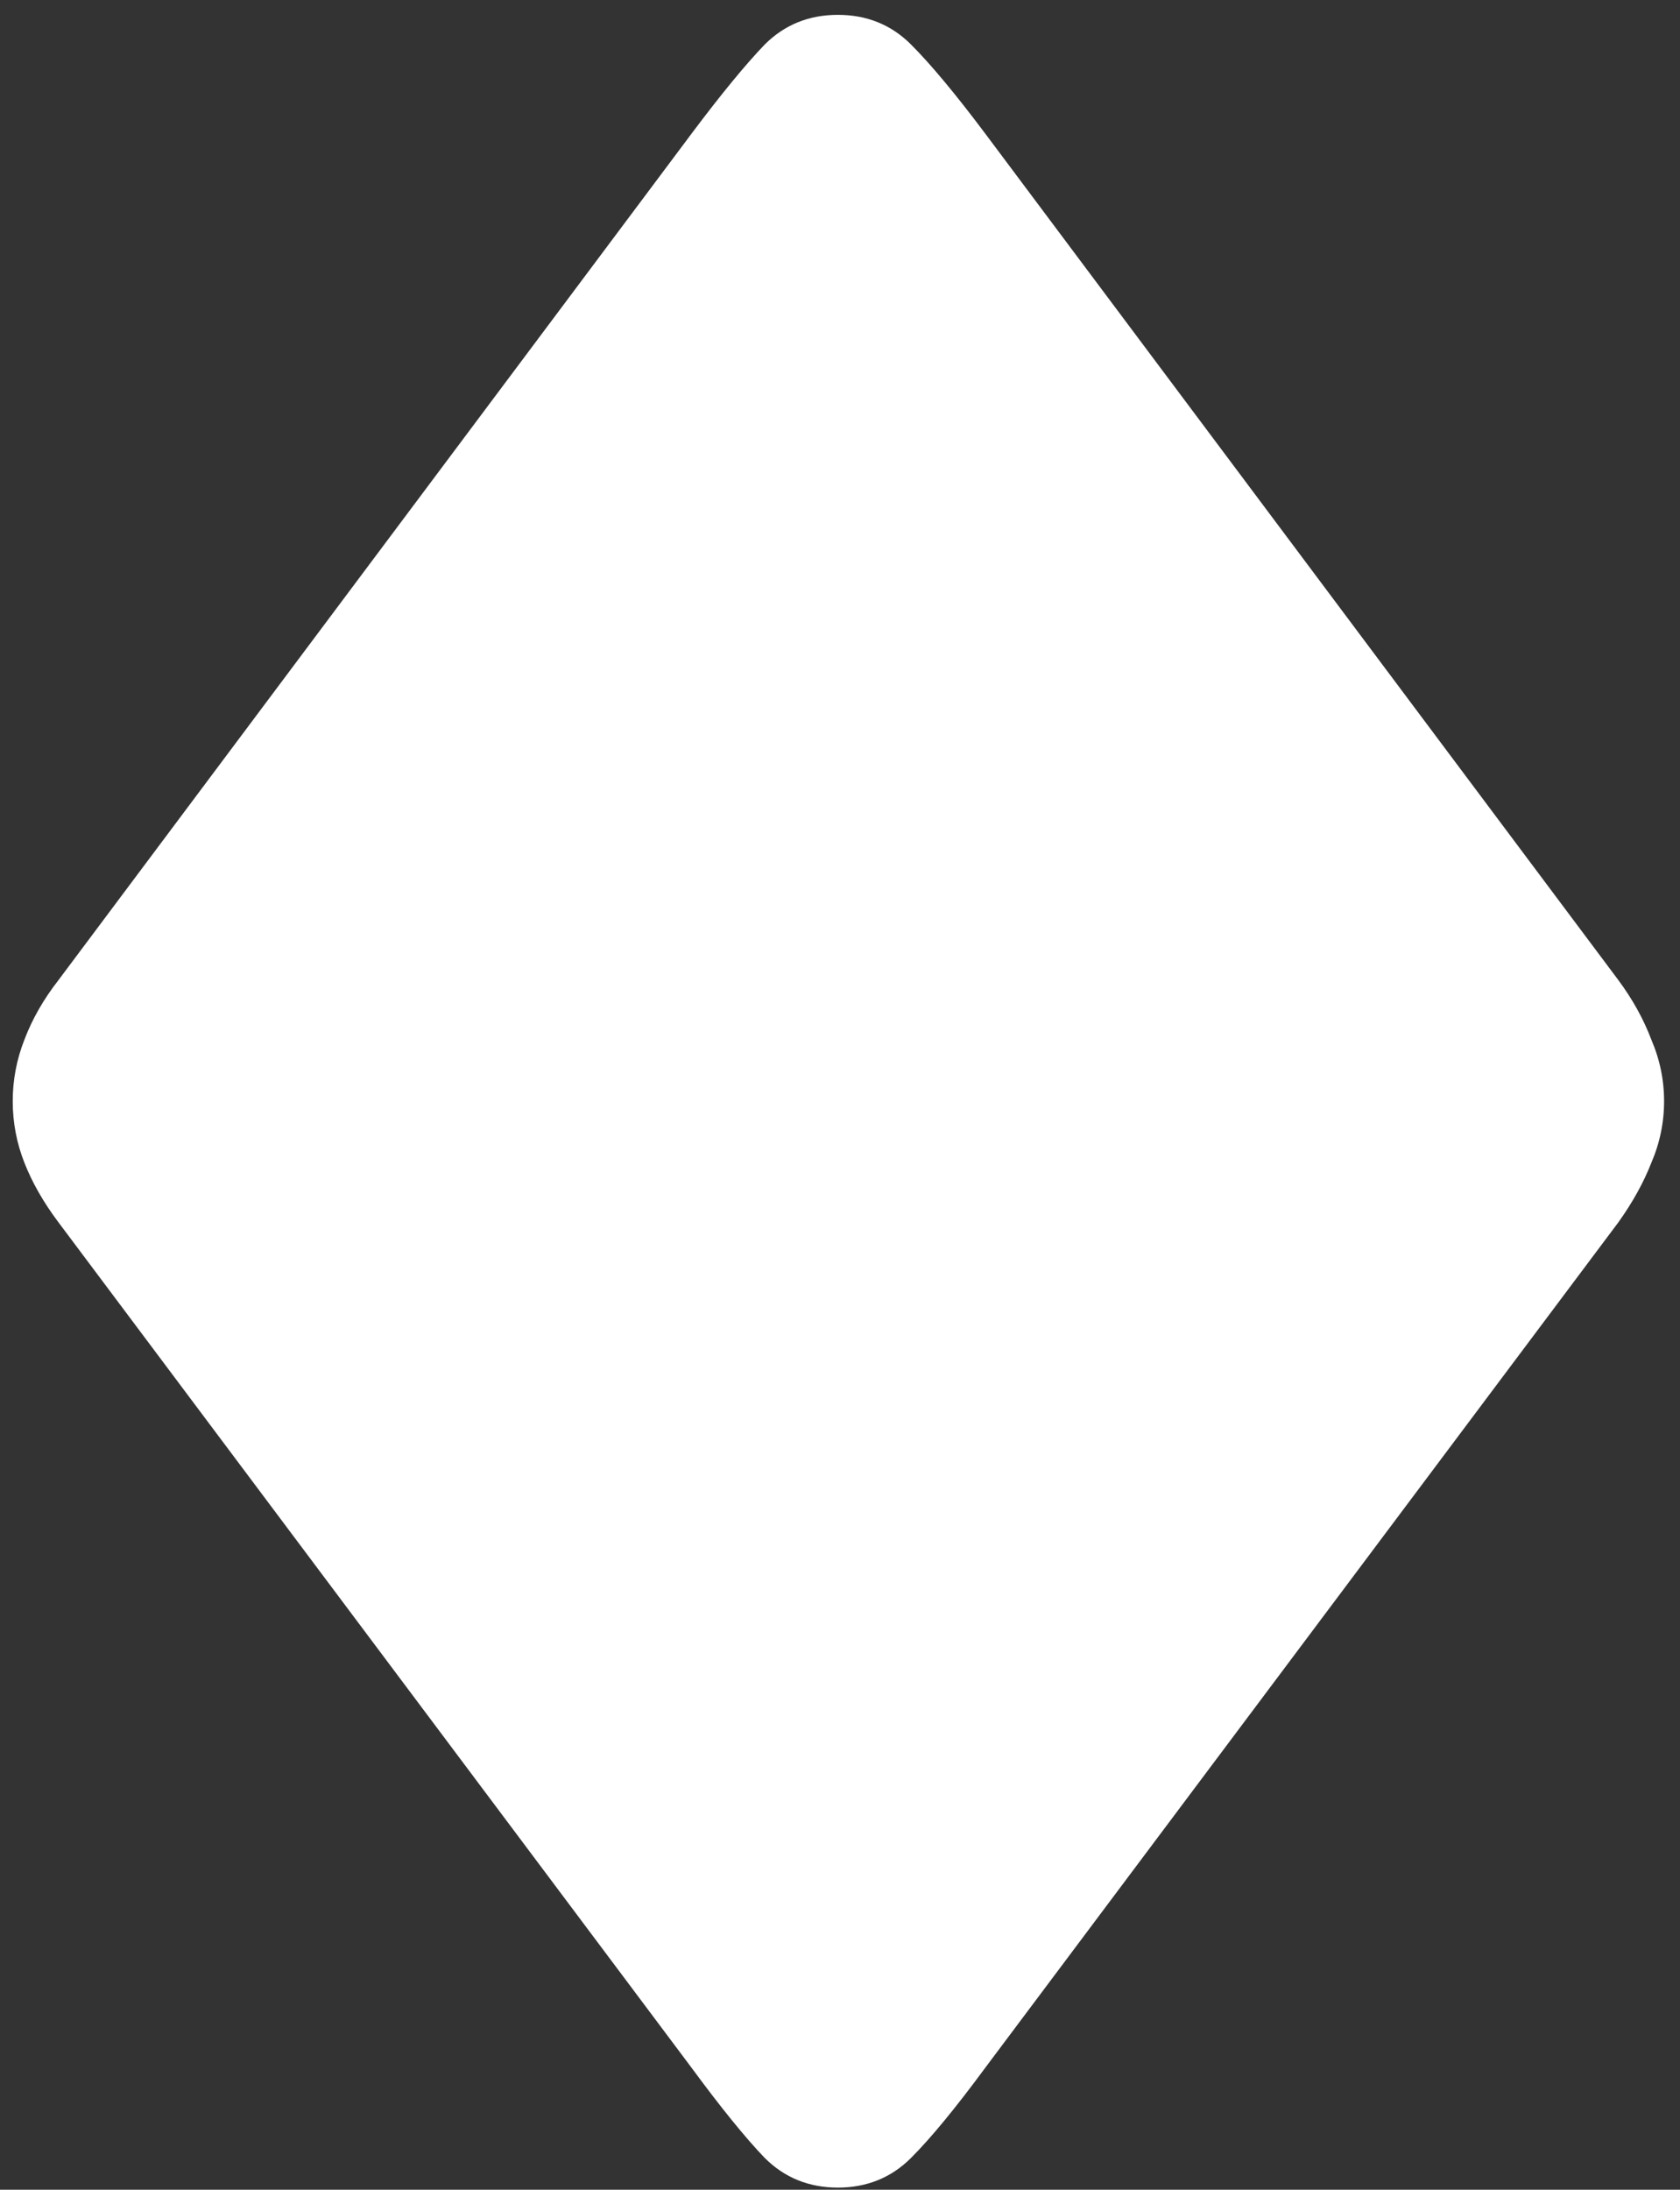 <svg width="99" height="129" viewBox="0 0 99 129" fill="none" xmlns="http://www.w3.org/2000/svg">
<rect x="0" y="0" width="99" height="129" fill="#333333" stroke="none"/>
<path d="M49.375 128.875C51.083 128.875 52.521 128.292 53.688 127.125C54.854 125.958 56.312 124.188 58.062 121.812L95.375 72C96.208 70.833 96.854 69.667 97.312 68.5C97.812 67.333 98.062 66.125 98.062 64.875C98.062 63.625 97.812 62.417 97.312 61.25C96.854 60.042 96.208 58.875 95.375 57.75L58.062 7.875C56.312 5.542 54.854 3.792 53.688 2.625C52.521 1.458 51.083 0.875 49.375 0.875C47.667 0.875 46.229 1.458 45.062 2.625C43.938 3.792 42.5 5.542 40.75 7.875L3.438 57.75C2.562 58.875 1.896 60.042 1.438 61.25C0.979 62.417 0.75 63.625 0.75 64.875C0.75 66.125 0.979 67.333 1.438 68.5C1.896 69.667 2.562 70.833 3.438 72L40.75 121.812C42.5 124.188 43.938 125.958 45.062 127.125C46.229 128.292 47.667 128.875 49.375 128.875Z" fill="white"/>
</svg>
